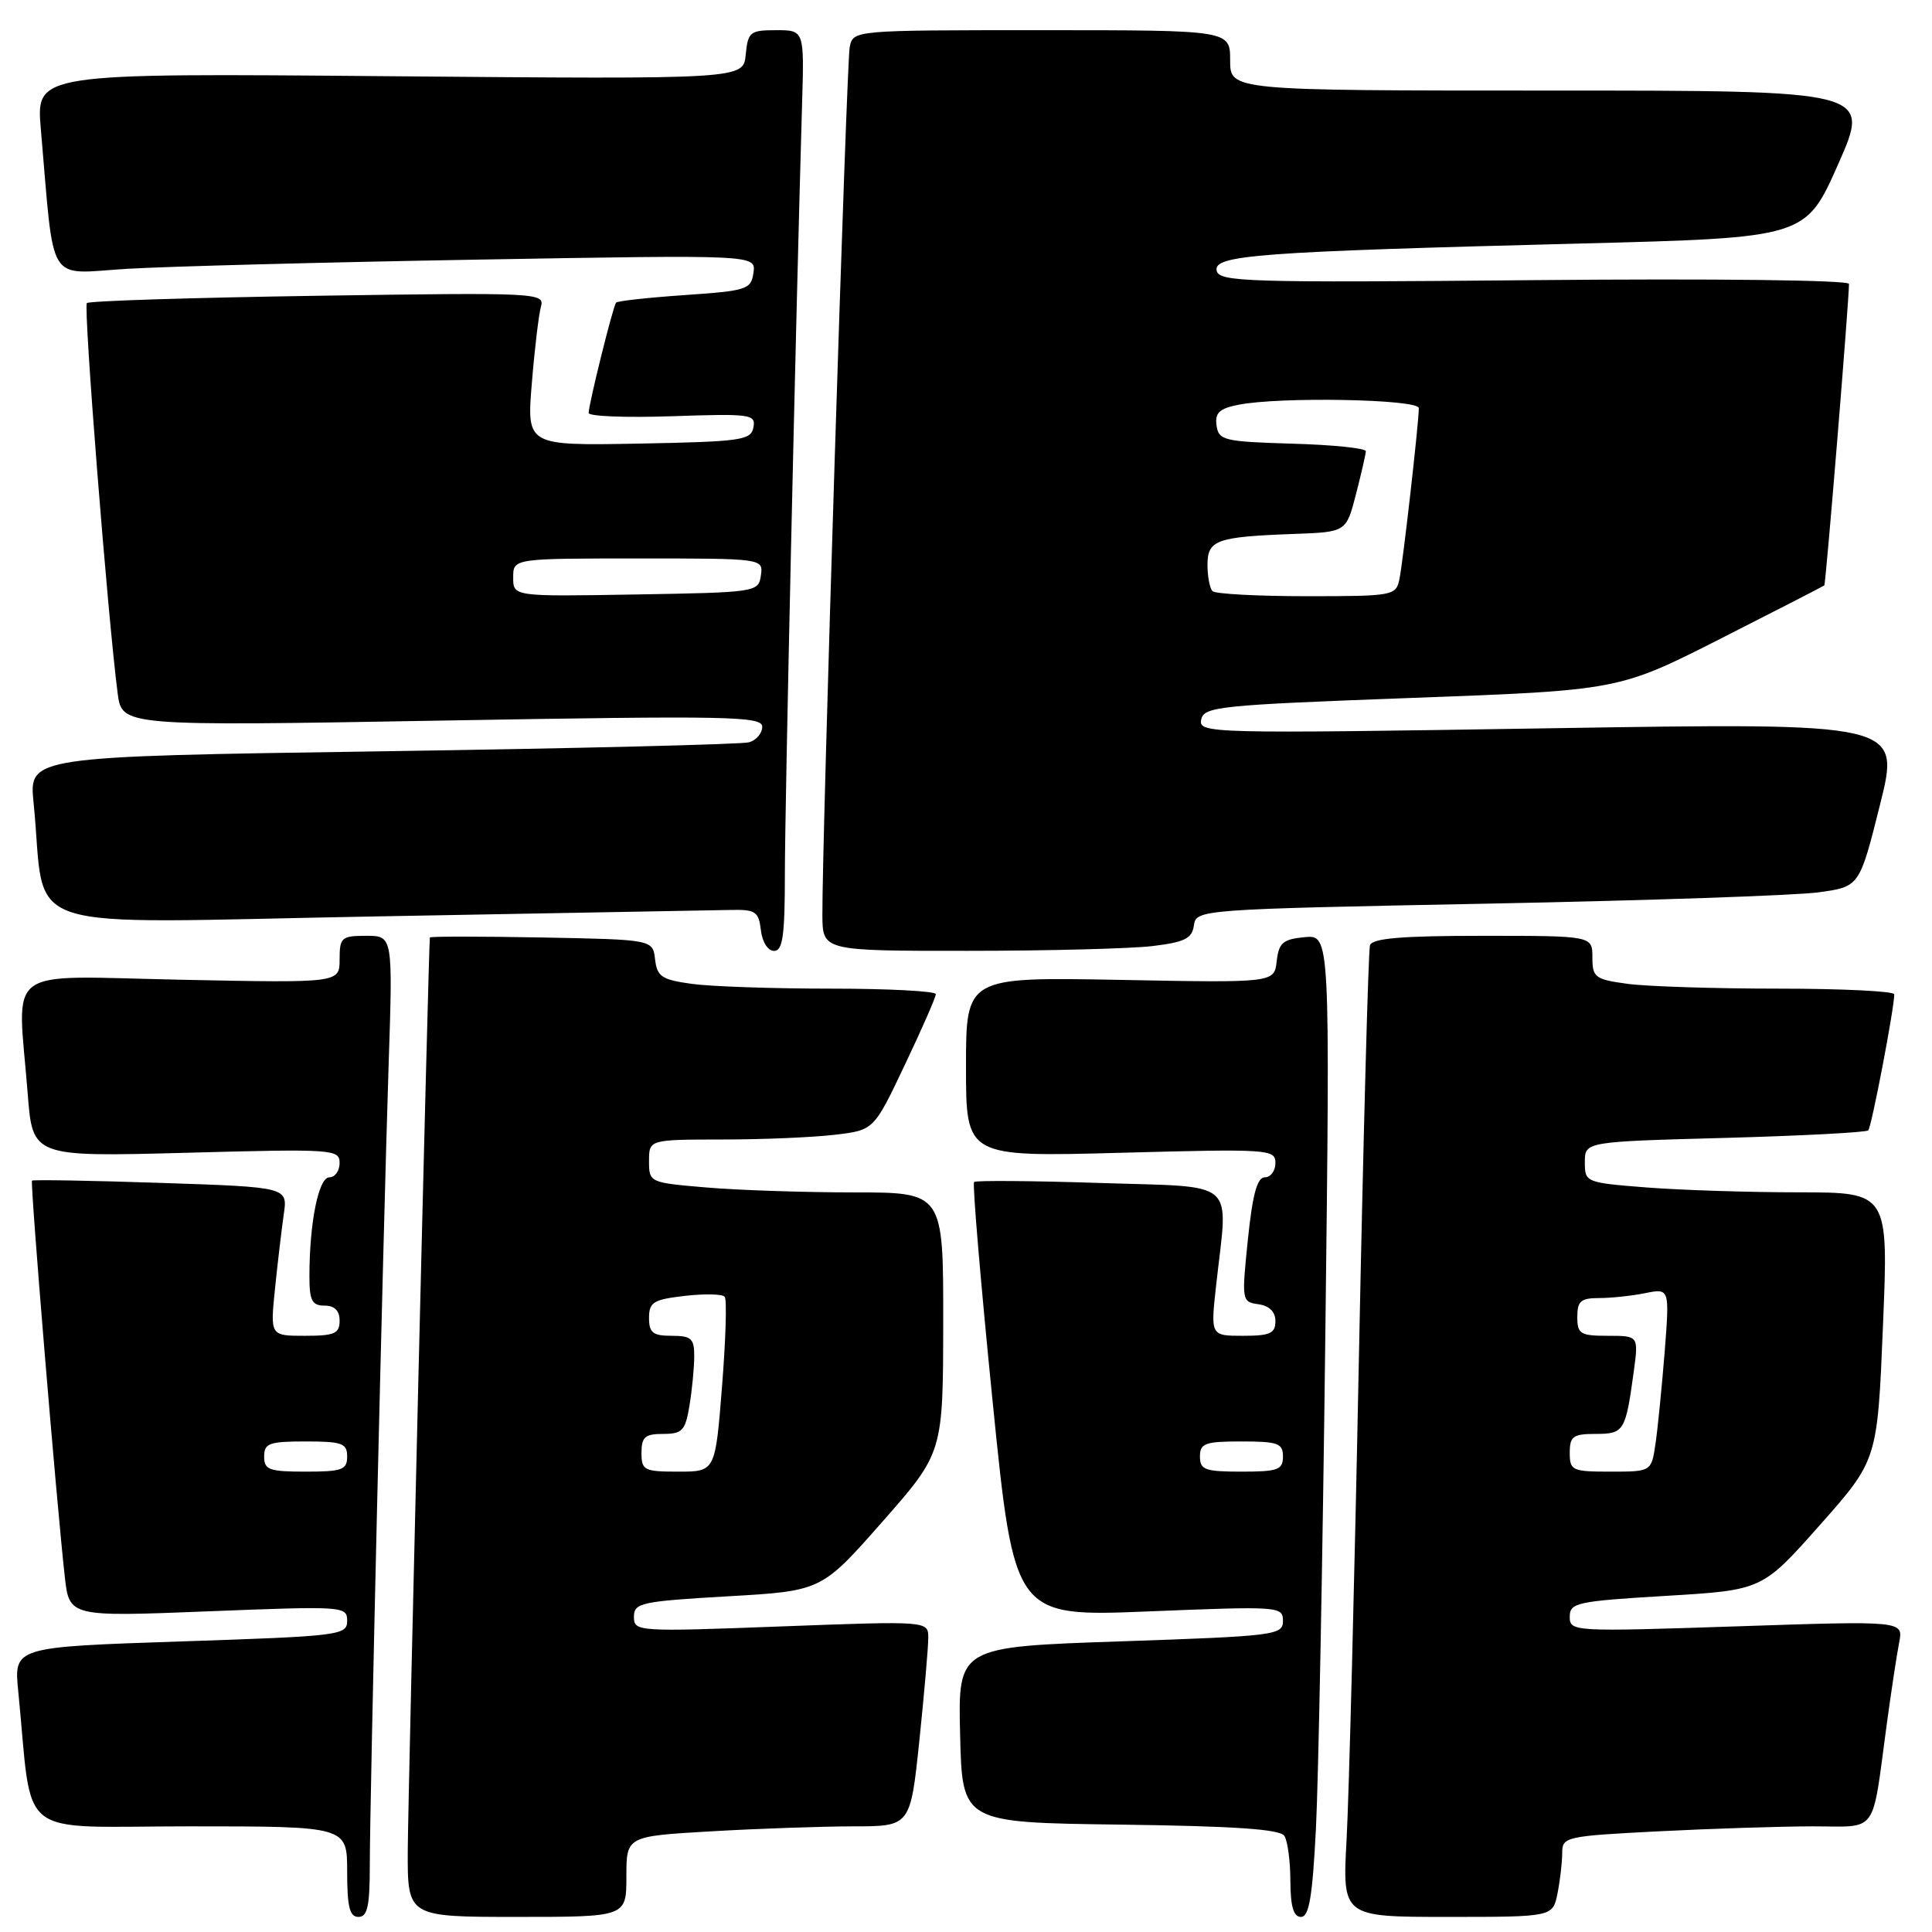 <?xml version="1.0" encoding="UTF-8" standalone="no"?>
<!DOCTYPE svg PUBLIC "-//W3C//DTD SVG 1.1//EN" "http://www.w3.org/Graphics/SVG/1.1/DTD/svg11.dtd" >
<svg xmlns="http://www.w3.org/2000/svg" xmlns:xlink="http://www.w3.org/1999/xlink" version="1.1" viewBox="0 0 256 256">
 <g >
 <path fill="currentColor"
d=" M 49.00 247.18 C 49.00 238.44 50.76 163.84 51.49 141.25 C 52.06 124.00 52.06 124.00 48.53 124.00 C 45.24 124.00 45.00 124.22 45.00 127.12 C 45.00 130.25 45.00 130.25 24.00 129.82 C 0.06 129.34 2.32 127.66 3.67 144.90 C 4.32 153.29 4.32 153.29 24.66 152.75 C 44.16 152.22 45.00 152.28 45.00 154.10 C 45.00 155.15 44.39 156.00 43.64 156.00 C 42.21 156.00 41.00 162.01 41.00 169.14 C 41.00 172.33 41.35 173.00 43.00 173.00 C 44.33 173.00 45.00 173.67 45.00 175.00 C 45.00 176.71 44.33 177.00 40.40 177.00 C 35.80 177.00 35.80 177.00 36.44 170.75 C 36.79 167.31 37.32 162.88 37.60 160.90 C 38.13 157.30 38.13 157.30 21.31 156.74 C 12.07 156.43 4.38 156.30 4.24 156.44 C 3.98 156.69 7.47 198.92 8.58 208.87 C 9.17 214.24 9.17 214.24 27.59 213.51 C 45.55 212.80 46.00 212.83 46.00 214.77 C 46.00 216.68 45.06 216.80 23.92 217.50 C 1.83 218.24 1.83 218.24 2.42 224.12 C 4.40 244.10 1.74 242.00 25.10 242.00 C 46.00 242.00 46.00 242.00 46.00 248.00 C 46.00 252.67 46.33 254.00 47.50 254.00 C 48.69 254.00 49.00 252.58 49.00 247.18 Z  M 83.00 248.65 C 83.00 243.31 83.00 243.31 94.25 242.66 C 100.44 242.30 108.90 242.01 113.07 242.00 C 120.63 242.00 120.63 242.00 121.82 230.64 C 122.47 224.39 123.00 218.27 123.00 217.03 C 123.00 214.78 123.00 214.78 103.50 215.51 C 84.42 216.23 84.00 216.20 84.00 214.24 C 84.00 212.39 84.90 212.19 96.43 211.52 C 108.85 210.81 108.85 210.81 116.91 201.65 C 124.96 192.50 124.96 192.50 124.98 175.25 C 125.00 158.00 125.00 158.00 113.15 158.00 C 106.63 158.00 97.86 157.71 93.65 157.35 C 86.06 156.71 86.00 156.69 86.00 153.85 C 86.00 151.00 86.00 151.00 95.75 150.99 C 101.11 150.99 107.81 150.70 110.64 150.36 C 115.79 149.75 115.79 149.75 119.89 141.11 C 122.15 136.36 124.00 132.14 124.00 131.73 C 124.00 131.33 117.76 131.00 110.14 131.00 C 102.52 131.00 94.22 130.72 91.69 130.37 C 87.68 129.82 87.07 129.41 86.80 127.12 C 86.50 124.50 86.50 124.50 71.75 124.22 C 63.64 124.07 56.98 124.07 56.96 124.22 C 56.79 125.25 54.06 238.25 54.03 245.25 C 54.00 254.00 54.00 254.00 68.50 254.00 C 83.00 254.00 83.00 254.00 83.00 248.65 Z  M 174.37 242.25 C 174.70 235.79 175.26 206.50 175.61 177.18 C 176.25 123.86 176.25 123.86 172.87 124.18 C 170.00 124.45 169.45 124.92 169.17 127.36 C 168.85 130.23 168.85 130.23 148.42 129.84 C 128.00 129.46 128.00 129.46 128.00 141.38 C 128.00 153.30 128.00 153.30 148.50 152.75 C 168.16 152.22 169.00 152.28 169.00 154.10 C 169.00 155.15 168.37 156.00 167.60 156.00 C 166.58 156.00 165.97 158.25 165.35 164.25 C 164.52 172.34 164.54 172.51 166.75 172.82 C 168.20 173.02 169.00 173.82 169.00 175.07 C 169.00 176.68 168.28 177.00 164.70 177.00 C 160.40 177.00 160.40 177.00 161.15 170.25 C 162.73 156.02 164.25 157.36 145.75 156.75 C 136.81 156.46 129.31 156.40 129.07 156.62 C 128.84 156.84 129.94 169.90 131.52 185.63 C 134.40 214.24 134.40 214.24 152.20 213.52 C 169.51 212.82 170.00 212.85 170.00 214.78 C 170.00 216.66 169.01 216.79 148.47 217.49 C 126.94 218.22 126.94 218.22 127.22 229.86 C 127.50 241.50 127.50 241.50 148.45 241.77 C 163.69 241.97 169.62 242.38 170.19 243.27 C 170.62 243.95 170.98 246.64 170.98 249.25 C 171.00 252.63 171.40 254.00 172.39 254.00 C 173.46 254.00 173.91 251.33 174.37 242.25 Z  M 206.38 250.88 C 206.72 249.16 207.00 246.75 207.00 245.53 C 207.00 243.39 207.44 243.29 219.75 242.66 C 226.76 242.30 235.95 242.01 240.17 242.00 C 248.97 242.00 247.99 243.34 250.00 228.50 C 250.60 224.10 251.34 219.21 251.65 217.63 C 252.21 214.76 252.21 214.76 230.11 215.50 C 208.40 216.22 208.00 216.20 208.00 214.23 C 208.00 212.37 208.91 212.17 220.75 211.46 C 233.50 210.70 233.50 210.70 241.13 202.09 C 248.77 193.47 248.77 193.47 249.50 175.73 C 250.24 158.00 250.24 158.00 238.37 157.99 C 231.84 157.99 222.79 157.70 218.25 157.35 C 210.10 156.71 210.00 156.67 210.00 153.99 C 210.00 151.28 210.00 151.28 228.53 150.78 C 238.73 150.50 247.29 150.05 247.55 149.78 C 247.99 149.34 251.00 133.61 251.00 131.75 C 251.00 131.34 244.09 131.00 235.64 131.00 C 227.19 131.00 218.19 130.71 215.64 130.36 C 211.35 129.78 211.00 129.51 211.00 126.86 C 211.00 124.00 211.00 124.00 196.47 124.00 C 185.72 124.00 181.83 124.33 181.53 125.25 C 181.31 125.94 180.65 150.57 180.06 180.00 C 179.48 209.43 178.74 238.11 178.43 243.75 C 177.87 254.00 177.87 254.00 191.81 254.00 C 205.75 254.00 205.75 254.00 206.38 250.88 Z  M 104.00 115.75 C 104.00 106.86 105.44 42.45 106.28 13.75 C 106.57 4.00 106.57 4.00 102.85 4.00 C 99.38 4.00 99.11 4.22 98.81 7.25 C 98.50 10.50 98.50 10.50 51.63 10.10 C 4.77 9.69 4.77 9.69 5.41 17.10 C 7.25 38.22 6.05 36.27 16.86 35.62 C 22.16 35.30 43.08 34.75 63.34 34.40 C 100.17 33.76 100.17 33.76 99.84 36.13 C 99.52 38.36 98.99 38.53 90.73 39.10 C 85.91 39.43 81.82 39.88 81.63 40.10 C 81.23 40.58 78.00 53.58 78.00 54.72 C 78.00 55.17 82.99 55.36 89.10 55.15 C 99.49 54.80 100.17 54.89 99.83 56.64 C 99.51 58.34 98.20 58.52 84.63 58.78 C 69.79 59.05 69.79 59.05 70.47 50.78 C 70.84 46.22 71.39 41.65 71.68 40.62 C 72.20 38.80 71.23 38.75 42.12 39.19 C 25.57 39.44 11.79 39.87 11.51 40.16 C 11.03 40.63 14.28 81.81 15.59 91.86 C 16.16 96.22 16.16 96.22 58.58 95.48 C 96.68 94.82 101.00 94.90 101.00 96.30 C 101.00 97.16 100.21 98.09 99.25 98.36 C 98.29 98.63 76.42 99.17 50.67 99.55 C 3.83 100.24 3.83 100.24 4.45 106.37 C 6.24 124.09 0.87 122.31 49.86 121.43 C 73.86 121.00 95.08 120.61 97.00 120.57 C 100.10 120.51 100.54 120.82 100.82 123.25 C 101.00 124.82 101.75 126.00 102.57 126.00 C 103.72 126.00 104.00 123.98 104.00 115.75 Z  M 152.70 125.36 C 156.99 124.84 157.95 124.36 158.20 122.62 C 158.50 120.52 158.83 120.49 197.00 119.74 C 218.18 119.33 237.95 118.65 240.95 118.24 C 246.39 117.50 246.39 117.50 249.11 106.63 C 251.83 95.76 251.83 95.76 205.32 96.50 C 160.21 97.22 158.82 97.18 159.16 95.37 C 159.50 93.63 161.39 93.43 187.01 92.48 C 214.50 91.47 214.50 91.47 228.00 84.62 C 235.43 80.85 241.60 77.68 241.73 77.57 C 241.93 77.40 245.00 39.91 245.00 37.62 C 245.00 37.11 227.02 36.90 203.26 37.12 C 165.06 37.47 161.50 37.36 161.21 35.85 C 160.81 33.80 166.70 33.36 209.37 32.27 C 239.25 31.50 239.25 31.50 243.57 21.75 C 247.88 12.00 247.88 12.00 205.44 12.00 C 163.00 12.00 163.00 12.00 163.00 8.00 C 163.00 4.00 163.00 4.00 138.02 4.00 C 113.04 4.00 113.04 4.00 112.59 6.25 C 112.16 8.41 108.92 111.52 108.97 121.25 C 109.00 126.00 109.00 126.00 128.25 125.99 C 138.84 125.99 149.84 125.70 152.70 125.36 Z  M 35.00 193.00 C 35.00 191.24 35.67 191.00 40.50 191.00 C 45.33 191.00 46.00 191.24 46.00 193.00 C 46.00 194.76 45.33 195.00 40.50 195.00 C 35.67 195.00 35.00 194.76 35.00 193.00 Z  M 85.00 192.50 C 85.00 190.41 85.48 190.00 87.87 190.00 C 90.41 190.00 90.81 189.57 91.36 186.25 C 91.70 184.19 91.98 181.26 91.99 179.75 C 92.00 177.36 91.61 177.00 89.00 177.00 C 86.51 177.00 86.00 176.60 86.00 174.63 C 86.00 172.55 86.57 172.19 90.75 171.71 C 93.36 171.41 95.74 171.46 96.03 171.83 C 96.33 172.20 96.16 177.56 95.67 183.75 C 94.78 195.00 94.78 195.00 89.89 195.00 C 85.34 195.00 85.00 194.83 85.00 192.50 Z  M 159.00 193.00 C 159.00 191.24 159.67 191.00 164.50 191.00 C 169.33 191.00 170.00 191.24 170.00 193.00 C 170.00 194.76 169.33 195.00 164.50 195.00 C 159.67 195.00 159.00 194.76 159.00 193.00 Z  M 208.00 192.50 C 208.00 190.32 208.44 190.00 211.43 190.00 C 215.20 190.00 215.40 189.66 216.48 181.75 C 217.12 177.00 217.12 177.00 213.06 177.00 C 209.40 177.00 209.00 176.76 209.00 174.50 C 209.00 172.41 209.47 172.00 211.88 172.00 C 213.46 172.00 216.21 171.71 217.99 171.35 C 221.23 170.70 221.23 170.70 220.58 179.10 C 220.21 183.72 219.67 189.19 219.37 191.25 C 218.82 195.00 218.82 195.00 213.41 195.00 C 208.31 195.00 208.00 194.86 208.00 192.50 Z  M 68.00 76.52 C 68.00 74.00 68.00 74.00 84.57 74.00 C 101.14 74.00 101.14 74.00 100.82 76.25 C 100.51 78.46 100.25 78.50 84.25 78.77 C 68.00 79.05 68.00 79.05 68.00 76.52 Z  M 160.67 78.33 C 160.30 77.97 160.00 76.40 160.00 74.85 C 160.00 71.55 161.16 71.13 171.44 70.75 C 178.38 70.50 178.38 70.50 179.67 65.50 C 180.38 62.75 180.97 60.18 180.98 59.79 C 180.99 59.39 176.61 58.94 171.25 58.79 C 162.19 58.52 161.48 58.35 161.20 56.39 C 160.96 54.71 161.56 54.14 164.07 53.64 C 169.53 52.54 188.00 52.89 188.00 54.08 C 188.00 56.02 185.91 74.44 185.43 76.75 C 184.98 78.93 184.59 79.00 173.15 79.00 C 166.65 79.00 161.03 78.70 160.67 78.33 Z "/>
</g>
</svg>